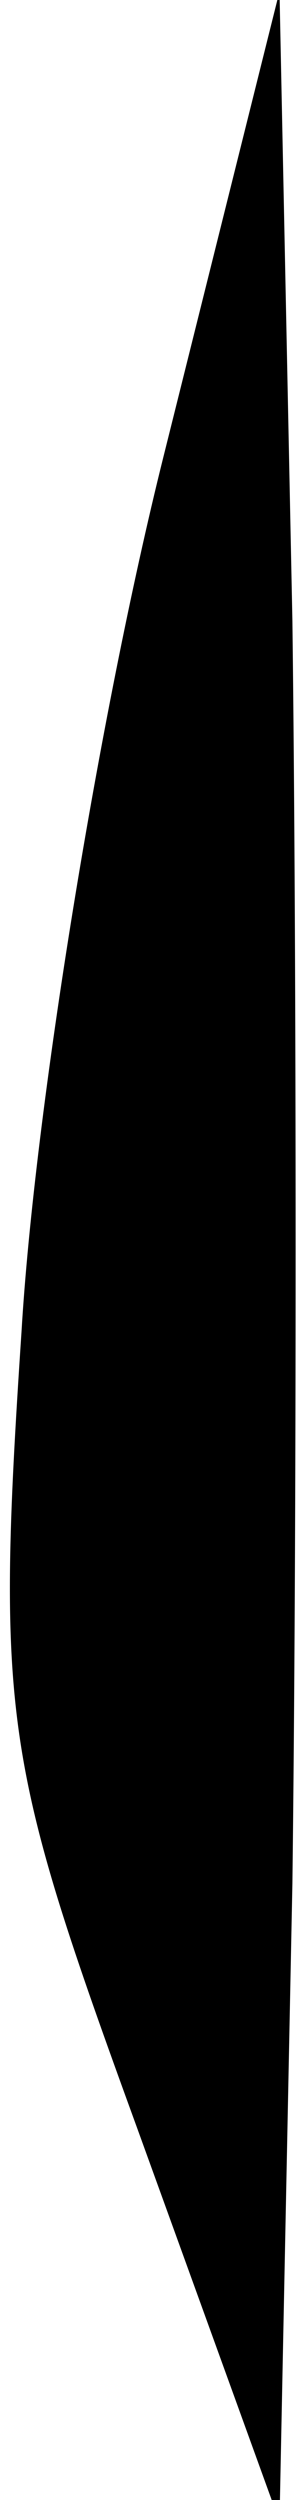 <?xml version="1.0" standalone="no"?>
<!DOCTYPE svg PUBLIC "-//W3C//DTD SVG 20010904//EN"
 "http://www.w3.org/TR/2001/REC-SVG-20010904/DTD/svg10.dtd">
<svg version="1.0" xmlns="http://www.w3.org/2000/svg"
 width="7pt" height="58pt" viewBox="0 0 7 58"
 preserveAspectRatio="xMidYMid meet">
<g transform="translate(0,58) scale(0.1,-0.1)"
fill="#000000" stroke="none">
<path fill="#000000" stroke="none" d="M38 474 c-15 -60 -30 -152 -33 -203 -6
-90 -4 -100 27 -185 l33 -91 3 148 c1 81 1 213 0 293 l-3 146 -27 -108z"/>
</g>
</svg>

